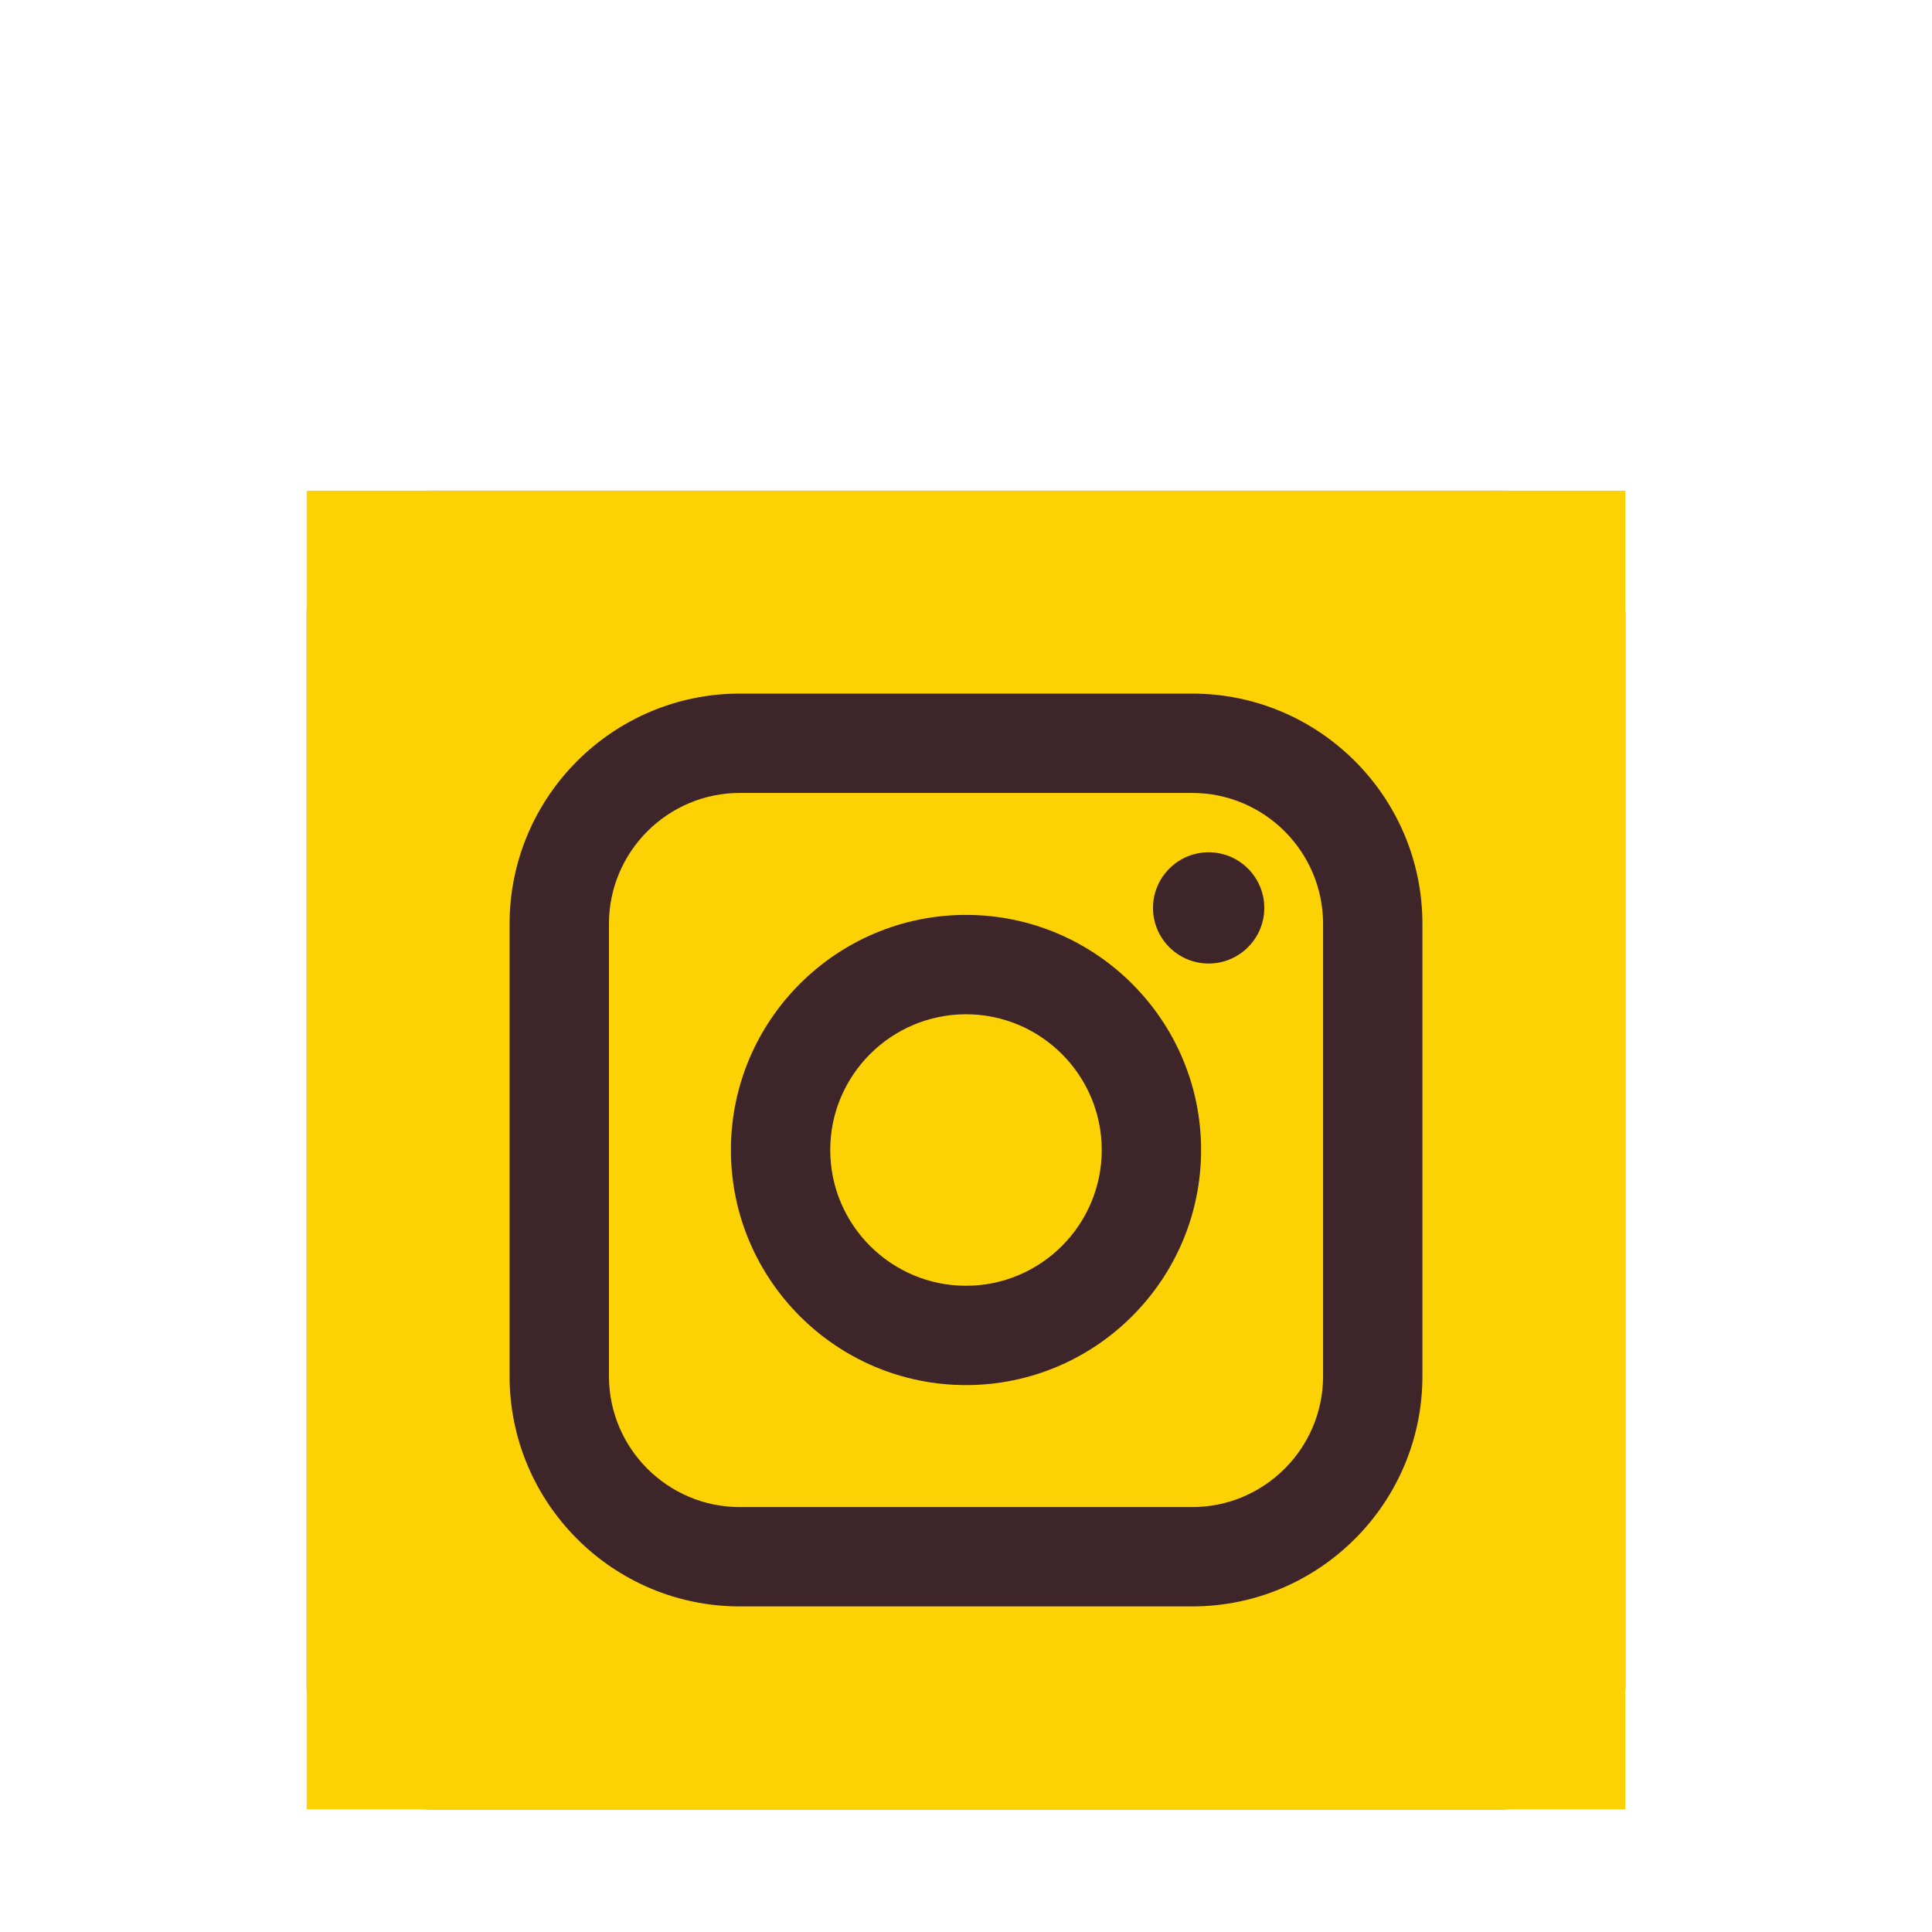<svg width="63" height="63" viewBox="0 0 63 63" fill="none" xmlns="http://www.w3.org/2000/svg">
<g filter="url(#filter0_ddd)">
<rect x="10" y="9" width="43" height="43" rx="4" fill="#3D2529"/>
<path fill-rule="evenodd" clip-rule="evenodd" d="M38.874 18.857H24.126C21.772 18.857 19.857 20.772 19.857 23.126V37.874C19.857 40.229 21.772 42.144 24.126 42.144H38.874C41.228 42.144 43.144 40.229 43.144 37.874V23.126C43.144 20.772 41.228 18.857 38.874 18.857ZM31.5 38.166C27.273 38.166 23.834 34.727 23.834 30.5C23.834 26.273 27.273 22.834 31.5 22.834C35.727 22.834 39.166 26.273 39.166 30.5C39.166 34.727 35.727 38.166 31.5 38.166ZM39.413 24.419C38.412 24.419 37.598 23.606 37.598 22.606C37.598 21.605 38.412 20.792 39.413 20.792C40.413 20.792 41.227 21.605 41.227 22.606C41.227 23.606 40.413 24.419 39.413 24.419Z" fill="#FDD204"/>
<path fill-rule="evenodd" clip-rule="evenodd" d="M31.5 26.074C29.06 26.074 27.073 28.06 27.073 30.5C27.073 32.941 29.06 34.927 31.5 34.927C33.941 34.927 35.926 32.941 35.926 30.5C35.926 28.06 33.941 26.074 31.5 26.074Z" fill="#FDD204"/>
<path fill-rule="evenodd" clip-rule="evenodd" d="M10 9V52H53V9H10ZM46.383 37.874C46.383 42.015 43.015 45.383 38.874 45.383H24.126C19.985 45.383 16.617 42.015 16.617 37.874V23.126C16.617 18.985 19.985 15.617 24.126 15.617H38.874C43.015 15.617 46.383 18.985 46.383 23.126V37.874Z" fill="#FDD204"/>
</g>
<defs>
<filter id="filter0_ddd" x="0" y="0" width="63" height="63" filterUnits="userSpaceOnUse" color-interpolation-filters="sRGB">
<feFlood flood-opacity="0" result="BackgroundImageFix"/>
<feColorMatrix in="SourceAlpha" type="matrix" values="0 0 0 0 0 0 0 0 0 0 0 0 0 0 0 0 0 0 127 0"/>
<feOffset dy="1"/>
<feGaussianBlur stdDeviation="5"/>
<feColorMatrix type="matrix" values="0 0 0 0 0 0 0 0 0 0 0 0 0 0 0 0 0 0 0.2 0"/>
<feBlend mode="normal" in2="BackgroundImageFix" result="effect1_dropShadow"/>
<feColorMatrix in="SourceAlpha" type="matrix" values="0 0 0 0 0 0 0 0 0 0 0 0 0 0 0 0 0 0 127 0"/>
<feOffset dy="4"/>
<feGaussianBlur stdDeviation="2.5"/>
<feColorMatrix type="matrix" values="0 0 0 0 0 0 0 0 0 0 0 0 0 0 0 0 0 0 0.12 0"/>
<feBlend mode="normal" in2="effect1_dropShadow" result="effect2_dropShadow"/>
<feColorMatrix in="SourceAlpha" type="matrix" values="0 0 0 0 0 0 0 0 0 0 0 0 0 0 0 0 0 0 127 0"/>
<feOffset dy="2"/>
<feGaussianBlur stdDeviation="2"/>
<feColorMatrix type="matrix" values="0 0 0 0 0 0 0 0 0 0 0 0 0 0 0 0 0 0 0.14 0"/>
<feBlend mode="normal" in2="effect2_dropShadow" result="effect3_dropShadow"/>
<feBlend mode="normal" in="SourceGraphic" in2="effect3_dropShadow" result="shape"/>
</filter>
</defs>
</svg>
